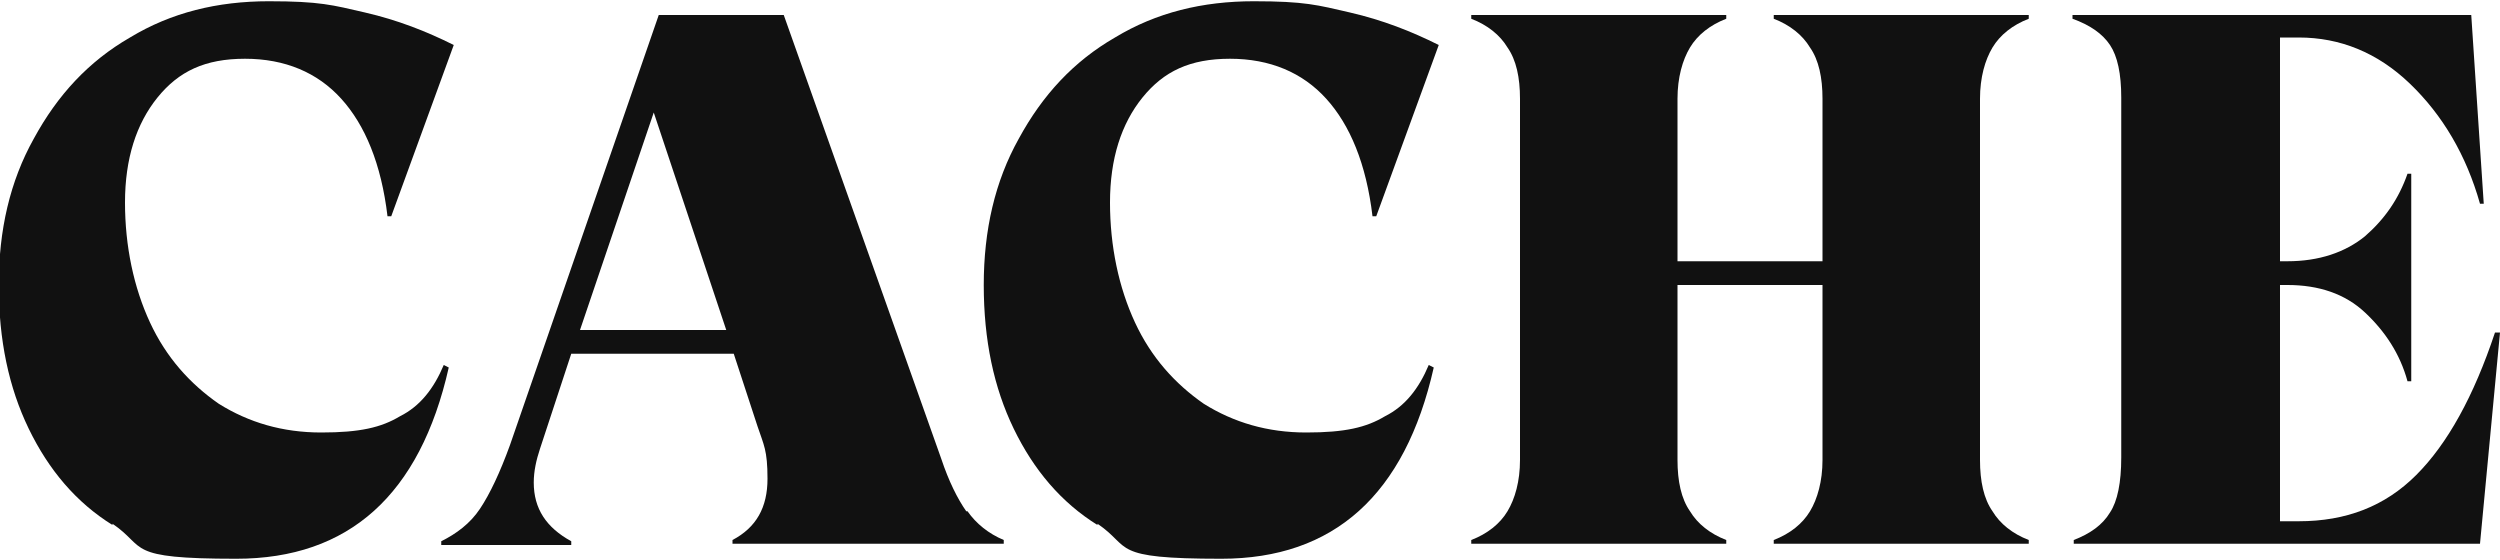 <?xml version="1.0" encoding="UTF-8"?>
<svg id="Layer_1" xmlns="http://www.w3.org/2000/svg" width="200" height="44.8" version="1.1" viewBox="0 0 200 44.8">
  <!-- Generator: Adobe Illustrator 29.6.0, SVG Export Plug-In . SVG Version: 2.1.1 Build 207)  -->
  <defs>
    <style>
      .st0 {
        fill: #111;
      }
    </style>
  </defs>
  <path class="st0" d="M9,42c-2.9-1.8-5.1-4.4-6.7-7.7-1.6-3.3-2.4-7.1-2.4-11.5s.9-8.3,2.8-11.7c1.9-3.5,4.4-6.2,7.7-8.1,3.3-2,7-2.9,11.1-2.9s5.1.3,7.7.9c2.6.6,4.9,1.5,7.1,2.6l-5,13.7h-.3c-.5-4.2-1.8-7.3-3.7-9.4-1.9-2.1-4.5-3.2-7.7-3.2s-5.3,1-7,3.1c-1.7,2.1-2.6,4.9-2.6,8.4s.7,6.8,2,9.6c1.3,2.8,3.2,4.9,5.5,6.5,2.4,1.5,5.1,2.3,8.2,2.3s4.8-.4,6.3-1.3c1.6-.8,2.7-2.2,3.5-4.1l.4.2c-2.3,10.2-8,15.3-17,15.3s-7.1-.9-9.9-2.8Z"/>
  <path class="st0" d="M77.4,40.9c.7,1,1.7,1.8,2.9,2.3v.3h-21.7v-.3c1.9-1,2.8-2.6,2.8-4.9s-.3-2.7-.8-4.2l-1.9-5.8h-13l-2.5,7.6c-.3.9-.5,1.8-.5,2.7,0,2.1,1,3.6,3,4.7v.3h-10.4v-.3c1.2-.6,2.3-1.4,3.1-2.6.8-1.2,1.6-2.9,2.4-5.1L52.7,1.2h10l12.6,35.5c.6,1.8,1.3,3.2,2,4.2ZM58.1,26.4l-5.8-17.4-5.9,17.4h11.7Z"/>
  <path class="st0" d="M87.8,42c-2.9-1.8-5.1-4.4-6.7-7.7-1.6-3.3-2.4-7.1-2.4-11.5s.9-8.3,2.8-11.7c1.9-3.5,4.4-6.2,7.7-8.1,3.3-2,7-2.9,11.1-2.9s5.1.3,7.7.9c2.6.6,4.9,1.5,7.1,2.6l-5,13.7h-.3c-.5-4.2-1.8-7.3-3.7-9.4-1.9-2.1-4.5-3.2-7.7-3.2s-5.3,1-7,3.1c-1.7,2.1-2.6,4.9-2.6,8.4s.7,6.8,2,9.6c1.3,2.8,3.2,4.9,5.5,6.5,2.4,1.5,5.1,2.3,8.2,2.3s4.8-.4,6.3-1.3c1.6-.8,2.7-2.2,3.5-4.1l.4.2c-2.3,10.2-8,15.3-17,15.3s-7.1-.9-9.9-2.8Z"/>
  <path class="st0" d="M159.4,3.8c-.6,1-1,2.4-1,4.1v28.9c0,1.7.3,3.1,1,4.1.6,1,1.6,1.8,2.9,2.3v.3h-20.4v-.3c1.3-.5,2.3-1.3,2.9-2.3.6-1,1-2.4,1-4.1v-14h-11.6v14c0,1.7.3,3.1,1,4.1.6,1,1.6,1.8,2.9,2.3v.3h-20.4v-.3c1.3-.5,2.3-1.3,2.9-2.3.6-1,1-2.4,1-4.1V7.9c0-1.7-.3-3.1-1-4.1-.6-1-1.6-1.8-2.9-2.3v-.3h20.4v.3c-1.3.5-2.3,1.3-2.9,2.3-.6,1-1,2.4-1,4.1v13h11.6V7.9c0-1.7-.3-3.1-1-4.1-.6-1-1.6-1.8-2.9-2.3v-.3h20.4v.3c-1.3.5-2.3,1.3-2.9,2.3Z"/>
  <path class="st0" d="M200,26.6l-1.6,16.9h-32.5v-.3c1.3-.5,2.3-1.2,2.9-2.2.6-.9.9-2.4.9-4.4V7.8c0-1.9-.3-3.3-.9-4.2s-1.6-1.6-3-2.1v-.3h31.9l1,15.1h-.3c-1.1-3.9-3-7.1-5.6-9.6s-5.6-3.7-8.9-3.7h-1.5v17.9h.6c2.5,0,4.6-.7,6.2-2,1.6-1.4,2.7-3,3.4-5h.3v16.6h-.3c-.6-2.2-1.8-4-3.4-5.5-1.6-1.5-3.7-2.2-6.2-2.2h-.6v18.9h1.5c3.8,0,6.9-1.2,9.4-3.7,2.5-2.5,4.6-6.3,6.3-11.4h.3Z"/>
</svg>
